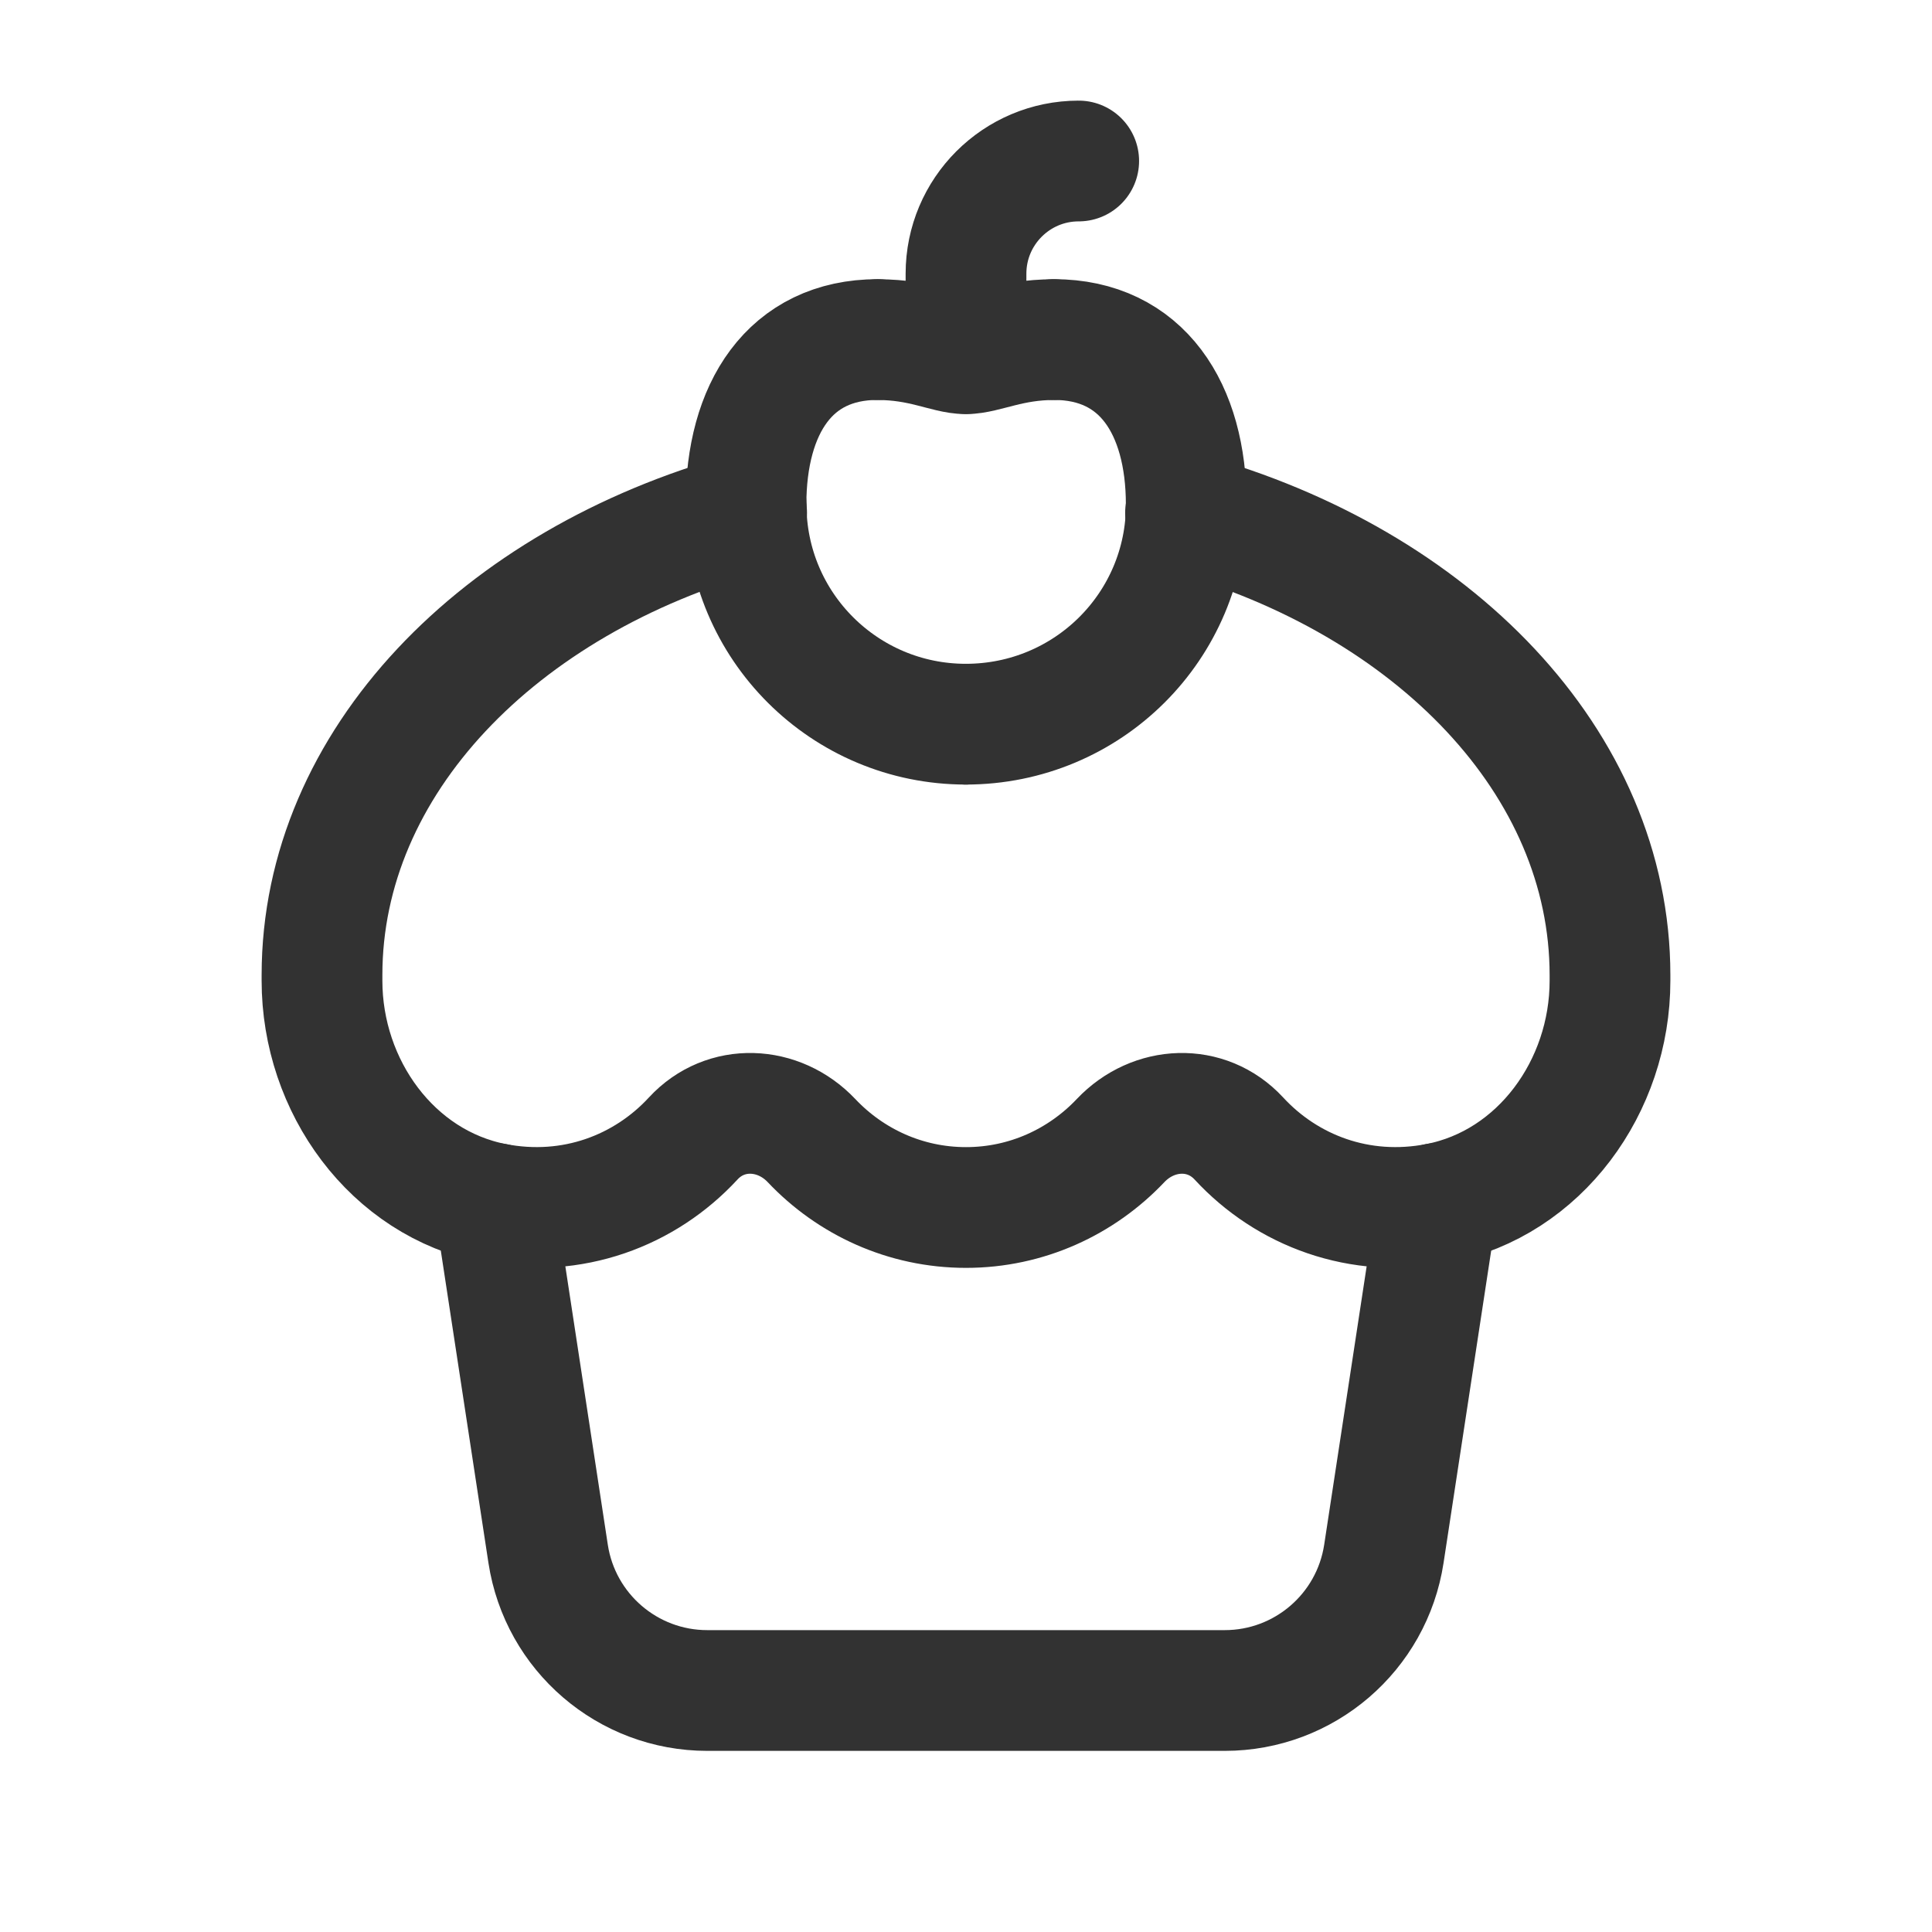 <?xml version="1.0" encoding="UTF-8"?><svg version="1.1" viewBox="0 0 24 24" xmlns="http://www.w3.org/2000/svg" xmlns:xlink="http://www.w3.org/1999/xlink"><!--Generated by IJSVG (https://github.com/iconjar/IJSVG)--><g fill="none"><path d="M0,0h24v24h-24Z"></path><path stroke="#323232" stroke-linecap="round" stroke-linejoin="round" stroke-width="1.5" d="M11.998,8.996c-1.505,0 -2.73,-1.216 -2.73,-2.73"></path><path stroke="#323232" stroke-linecap="round" stroke-linejoin="round" stroke-width="1.5" d="M9.267,6.266c0,-1.19 0.543,-2.048 1.636,-2.048"></path><path stroke="#323232" stroke-linecap="round" stroke-linejoin="round" stroke-width="1.5" d="M11.998,8.996c1.514,0 2.739,-1.216 2.739,-2.73"></path><path stroke="#323232" stroke-linecap="round" stroke-linejoin="round" stroke-width="1.5" d="M14.736,6.266c0,-1.19 -0.551,-2.048 -1.645,-2.048"></path><path stroke="#323232" stroke-linecap="round" stroke-linejoin="round" stroke-width="1.5" d="M13.091,4.219c-0.543,0 -0.858,0.175 -1.094,0.175c-0.236,0 -0.543,-0.175 -1.094,-0.175"></path><path stroke="#323232" stroke-linecap="round" stroke-linejoin="round" stroke-width="1.5" d="M12,4.392v-0.992c0,-0.773 0.627,-1.4 1.4,-1.4"></path><path stroke="#323232" stroke-linecap="round" stroke-linejoin="round" stroke-width="1.5" d="M9.275,6.372c-3.074,0.852 -5.275,3.097 -5.275,5.741v0.069c0,1.314 0.872,2.518 2.139,2.766c0.973,0.19 1.876,-0.159 2.472,-0.805c0.402,-0.436 1.062,-0.405 1.47,0.026c0.484,0.512 1.165,0.831 1.919,0.831c0.754,0 1.435,-0.319 1.92,-0.831c0.408,-0.431 1.067,-0.462 1.47,-0.026c0.596,0.646 1.499,0.995 2.472,0.805c1.266,-0.247 2.138,-1.451 2.138,-2.765v-0.069c0,-2.643 -2.2,-4.888 -5.273,-5.741"></path><path stroke="#323232" stroke-linecap="round" stroke-linejoin="round" stroke-width="1.5" d="M17.855,14.949l-0.664,4.353c-0.149,0.976 -0.989,1.698 -1.977,1.698h-6.428c-0.988,0 -1.828,-0.722 -1.977,-1.698l-0.664,-4.353"></path></g></svg>